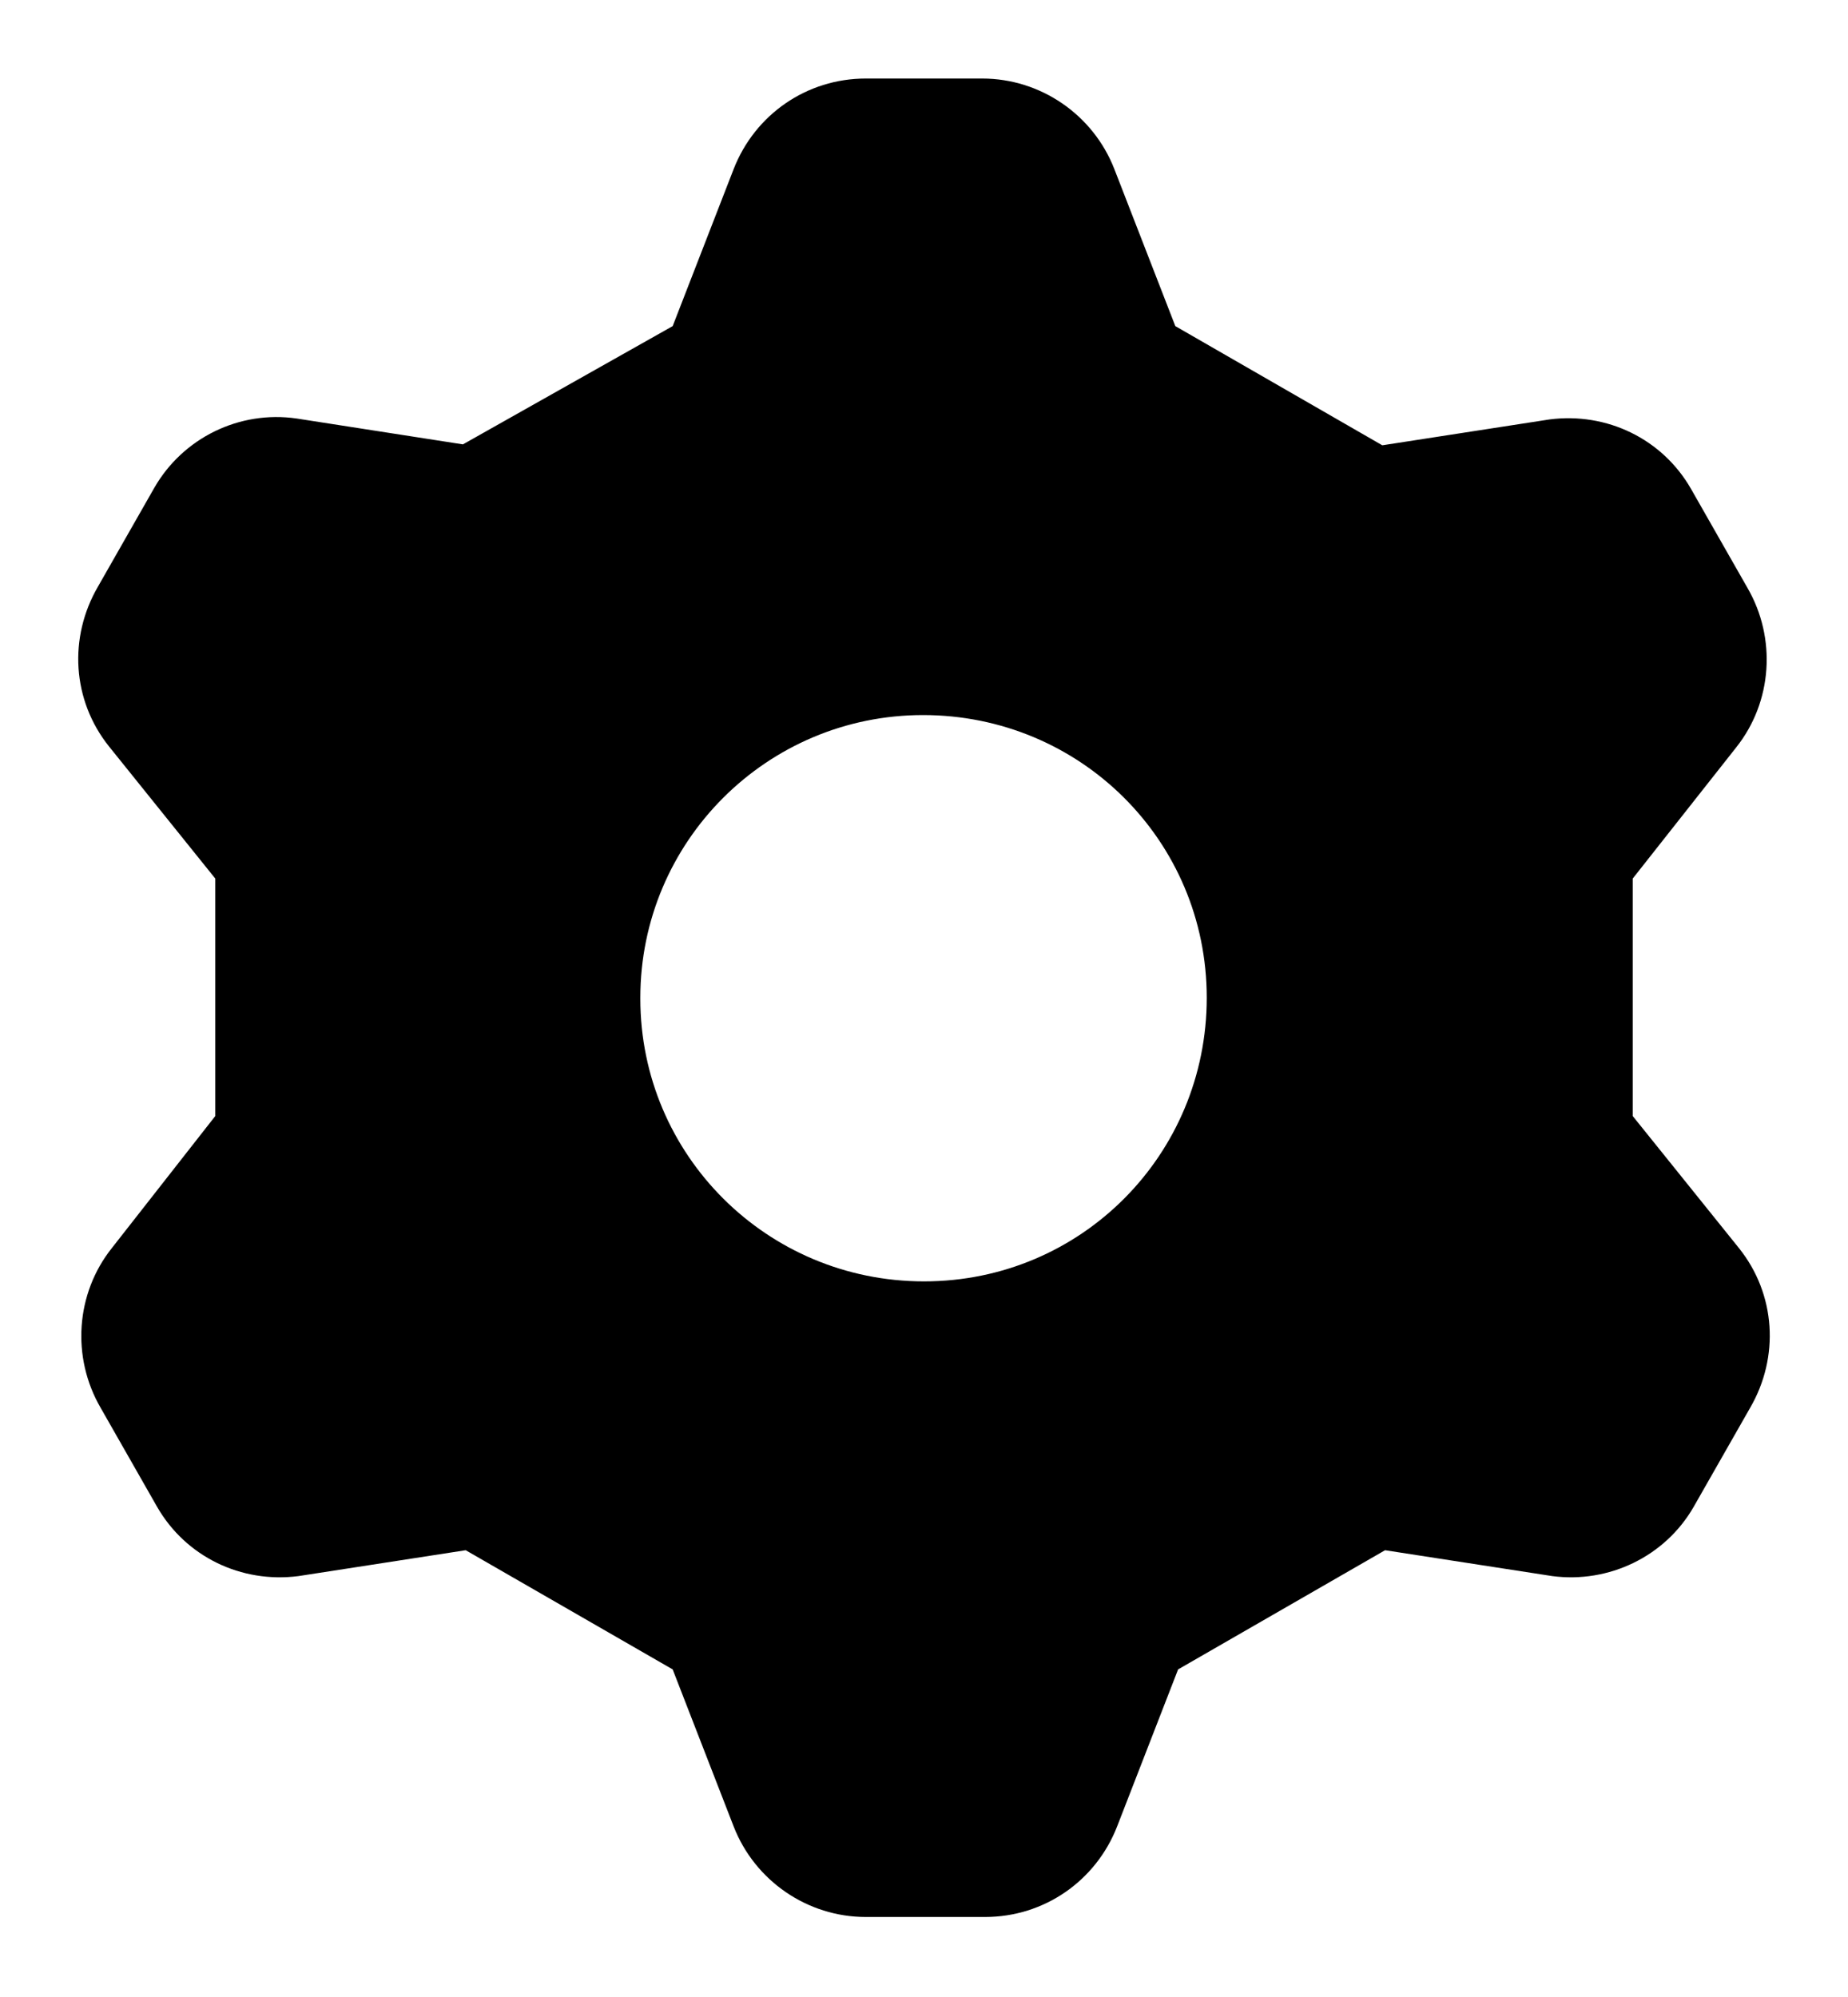 <svg viewBox="0 0 20 21.62">
<path id="Path_128966" class="icon" d="M7.28,3.53l.66-1.7c.23-.59,.79-.98,1.43-.98h1.26c.63,0,1.2,.39,1.43,.98l.66,1.7,2.24,1.29,1.81-.28c.62-.08,1.22,.21,1.53,.75l.61,1.07c.32,.55,.27,1.24-.12,1.73l-1.12,1.42v2.57l1.15,1.43c.4,.5,.44,1.18,.12,1.73l-.61,1.07c-.31,.54-.92,.83-1.53,.75l-1.81-.28-2.24,1.29-.66,1.7c-.23,.59-.79,.98-1.43,.98h-1.29c-.63,0-1.2-.39-1.43-.98l-.66-1.7-2.24-1.29-1.81,.28c-.62,.08-1.22-.21-1.53-.75l-.61-1.07c-.32-.55-.27-1.24,.12-1.73l1.12-1.43v-2.57l-1.15-1.43c-.4-.5-.44-1.18-.12-1.73l.61-1.07c.31-.54,.92-.84,1.54-.75l1.8,.28,2.27-1.28Zm-.35,7.28c0,1.69,1.37,3.06,3.07,3.06s3.06-1.37,3.06-3.07-1.37-3.06-3.07-3.06c-1.69,0-3.06,1.37-3.06,3.06h0Z"/>
</svg>
